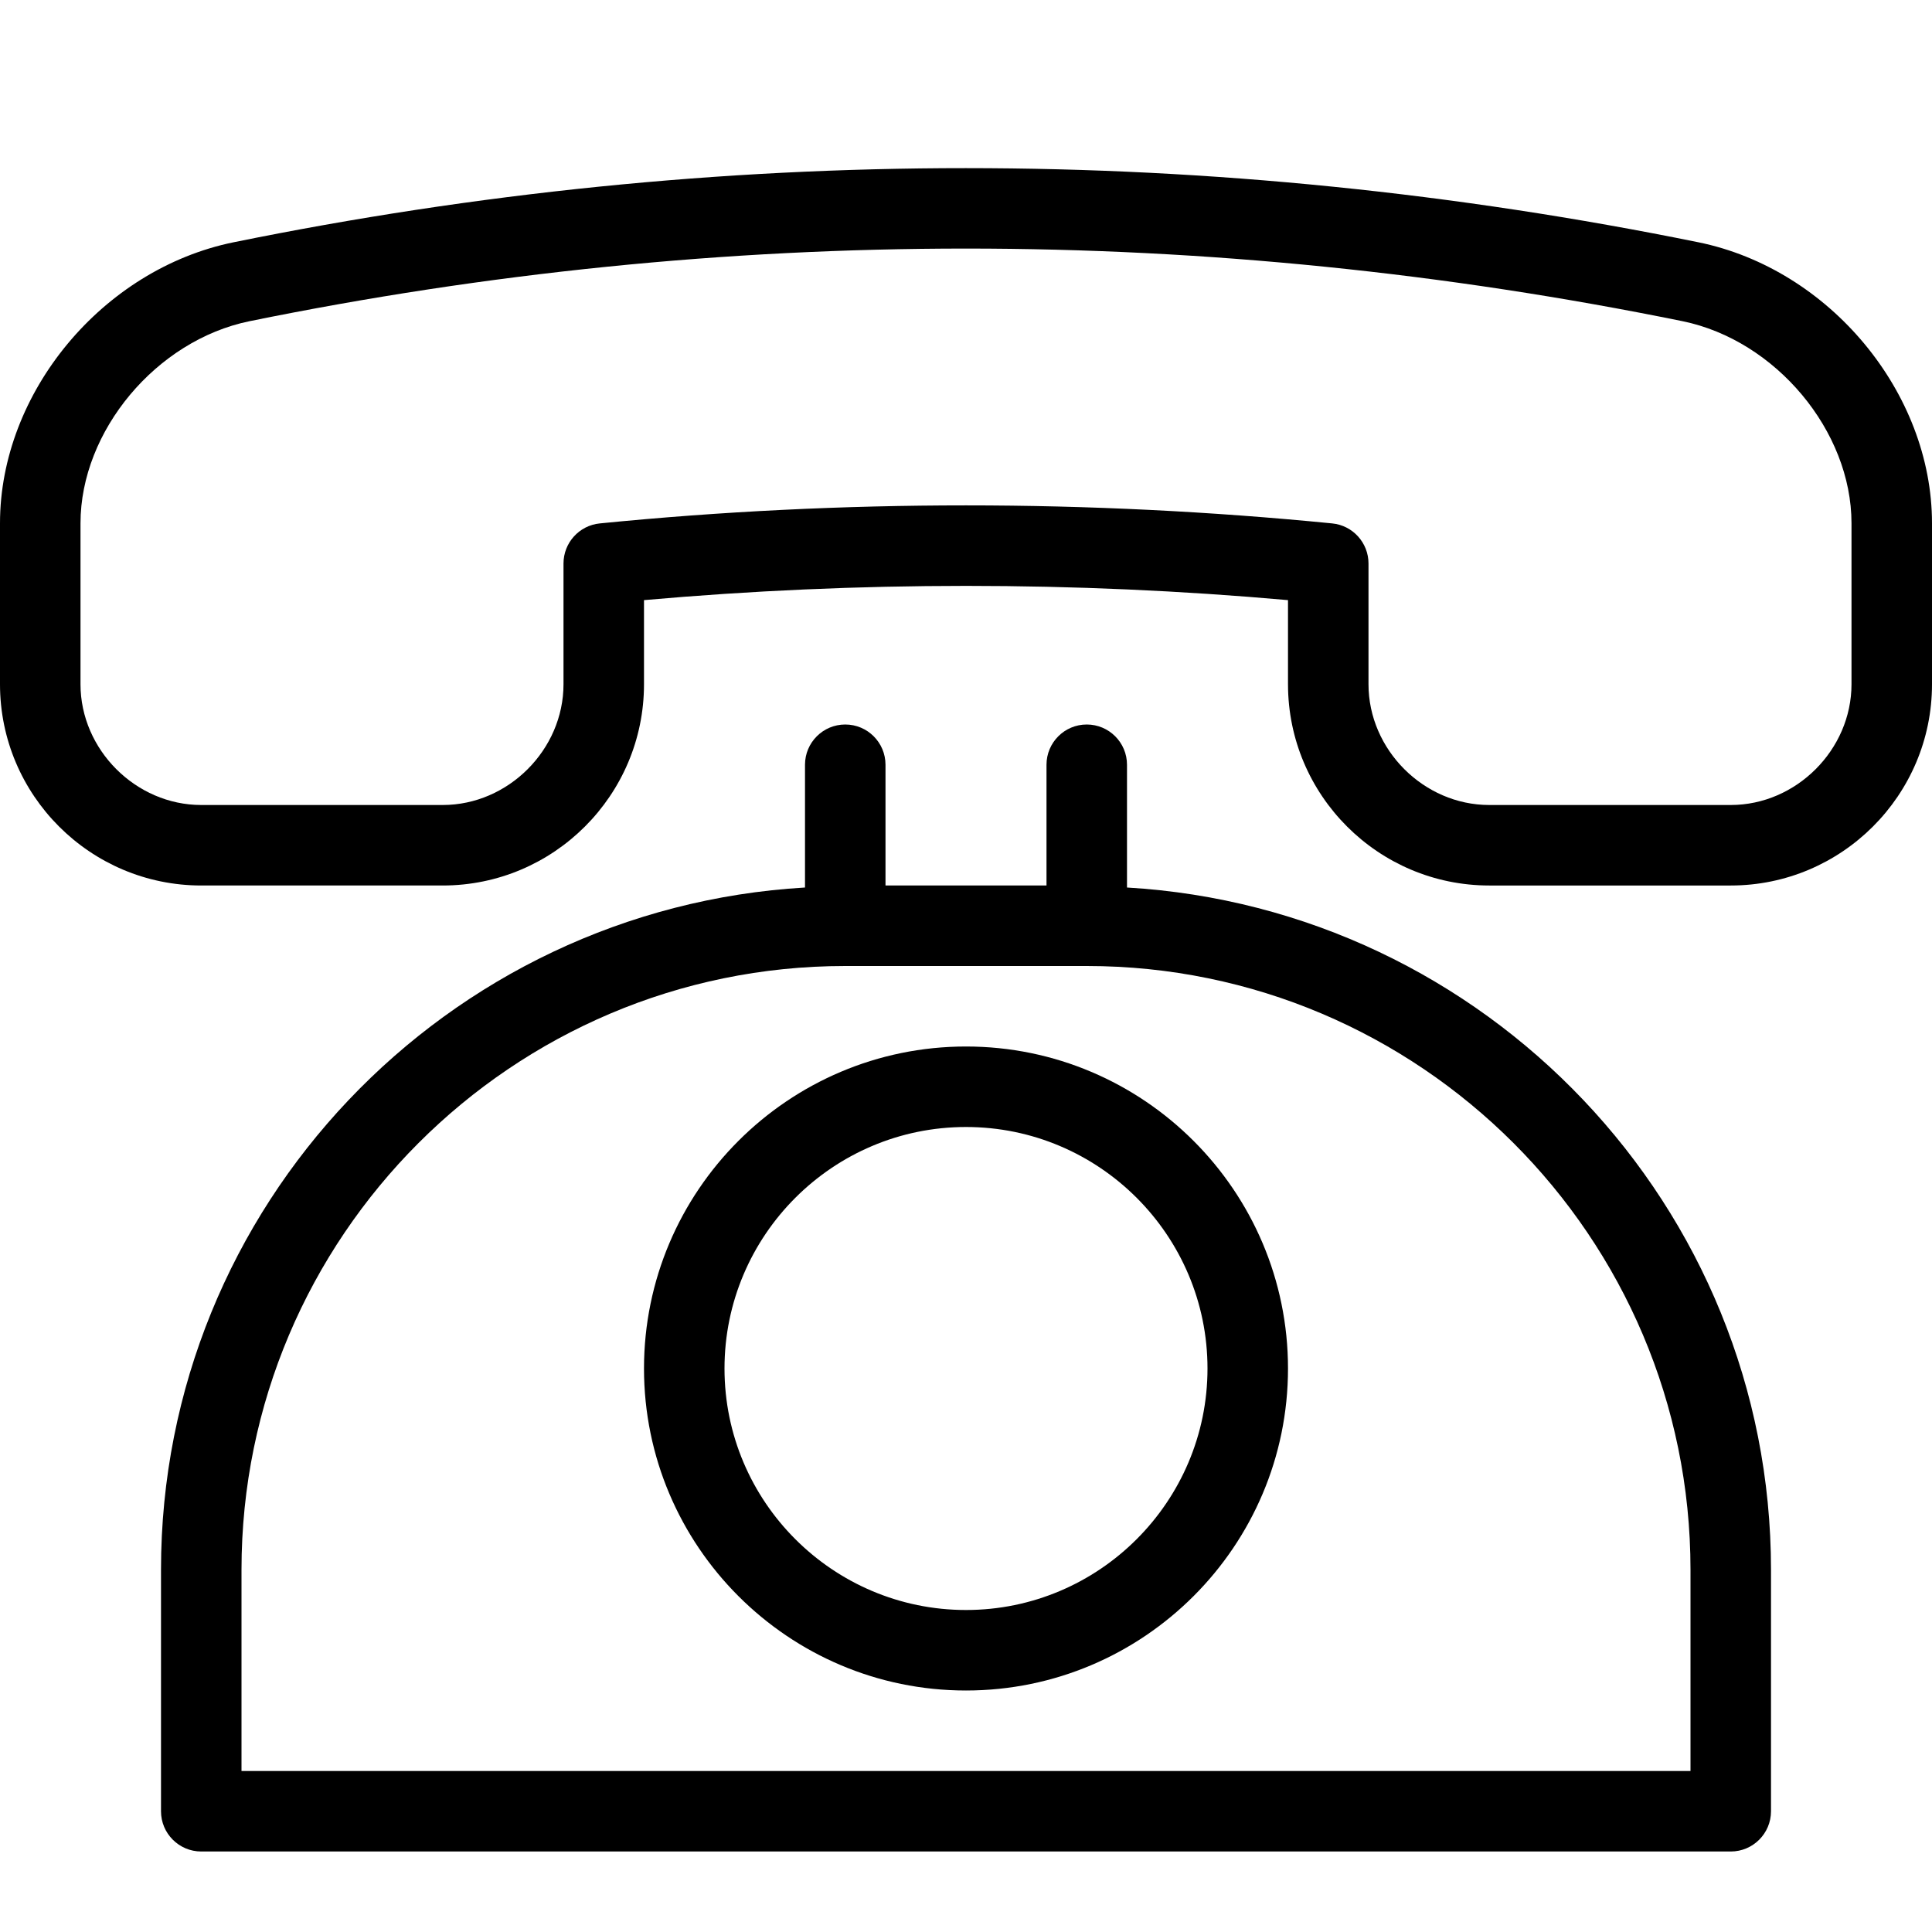 <?xml version="1.0" encoding="utf-8"?>
<!-- Generator: Adobe Illustrator 16.0.3, SVG Export Plug-In . SVG Version: 6.00 Build 0)  -->
<!DOCTYPE svg PUBLIC "-//W3C//DTD SVG 1.1//EN" "http://www.w3.org/Graphics/SVG/1.1/DTD/svg11.dtd">
<svg version="1.1" xmlns="http://www.w3.org/2000/svg" xmlns:xlink="http://www.w3.org/1999/xlink" x="0px" y="0px" width="24px"
	 height="24px" viewBox="0 0 24 24" enable-background="new 0 0 24 24" xml:space="preserve">
<g id="Outline_Icons_1_">
	<g id="Outline_Icons">
		<g>
			<path d="M21.1,3.01L21.1,3.01c-6.04-1.228-12.163-1.229-18.2,0C1.274,3.343,0,4.875,0,6.5v2C0,9.879,1.122,11,2.5,11h3
				C6.878,11,8,9.879,8,8.5V7.455c2.658-0.236,5.344-0.236,8,0V8.5c0,1.379,1.122,2.5,2.5,2.5h3c1.378,0,2.5-1.121,2.5-2.5v-2
				C24,4.875,22.726,3.343,21.1,3.01z M23,8.5c0,0.813-0.687,1.5-1.5,1.5h-3C17.687,10,17,9.313,17,8.5V7
				c0-0.257-0.195-0.473-0.451-0.498c-1.509-0.149-3.029-0.224-4.548-0.224c-1.52,0-3.041,0.074-4.55,0.224C7.195,6.527,7,6.743,7,7
				v1.5C7,9.313,6.313,10,5.5,10h-3C1.687,10,1,9.313,1,8.5v-2c0-1.147,0.942-2.273,2.1-2.51c5.904-1.203,11.893-1.203,17.801,0
				C22.058,4.227,23,5.353,23,6.5V8.5z"/>
			<path d="M14,11.025V9.5C14,9.224,13.776,9,13.5,9S13,9.224,13,9.5V11h-2V9.5C11,9.224,10.776,9,10.5,9S10,9.224,10,9.5v1.525
				c-4.454,0.261-8,3.957-8,8.475v3C2,22.776,2.224,23,2.5,23h19c0.276,0,0.5-0.224,0.5-0.5v-3C22,14.982,18.454,11.286,14,11.025z
				 M21,22H3v-2.5c0-4.136,3.364-7.5,7.5-7.5h3c4.136,0,7.5,3.364,7.5,7.5V22z"/>
			<path d="M12,13c-2.206,0-4,1.794-4,4s1.794,4,4,4s4-1.794,4-4S14.206,13,12,13z M12,20c-1.654,0-3-1.346-3-3s1.346-3,3-3
				s3,1.346,3,3S13.654,20,12,20z"/>
		</g>
	</g>
	<g id="New_icons_1_">
	</g>
</g>
<g id="Invisible_Shape">
	<rect fill="none" width="24" height="24"/>
</g>
</svg>
